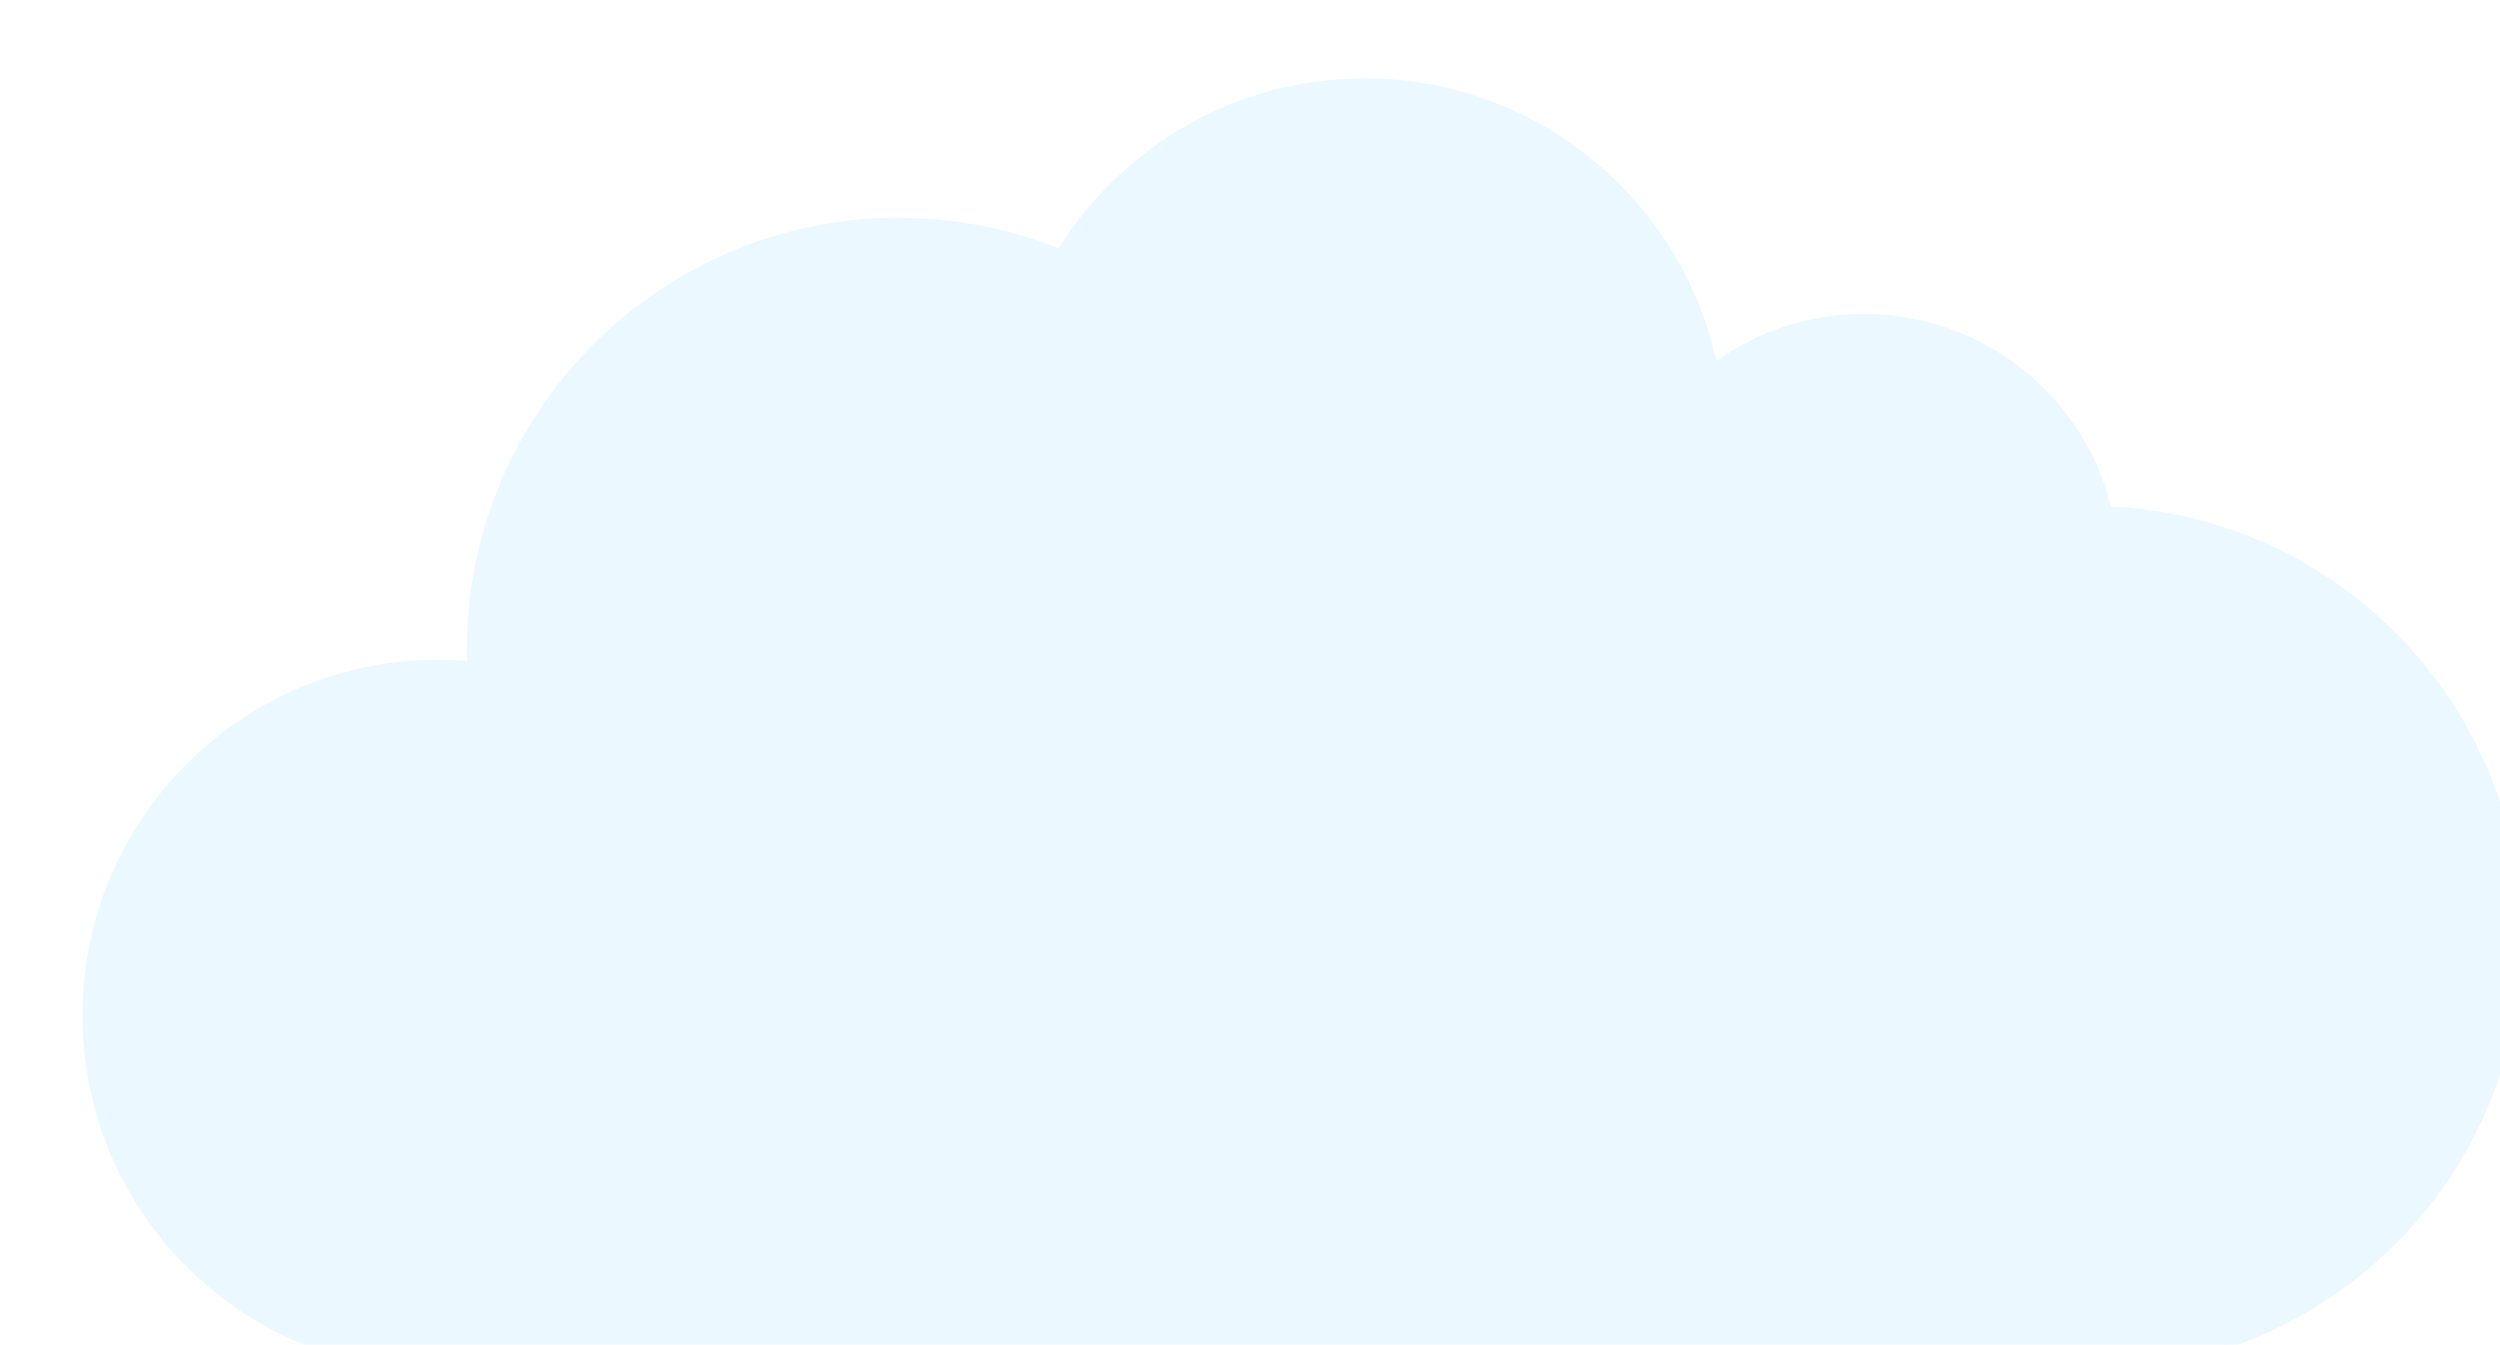 <svg width="383" height="206" viewBox="0 0 383 206" fill="none" xmlns="http://www.w3.org/2000/svg">
<g filter="url(#filter0_ddddd_4659_15245)">
<path d="M310.157 200C346.71 200 376.365 170.379 376.365 133.746C376.365 98.255 348.448 69.286 313.416 67.601C309.179 50.644 293.808 38.089 275.559 38.089C267.141 38.089 259.32 40.752 252.965 45.318C247.479 20.534 225.428 2 199.086 2C179.316 2 161.936 12.435 152.214 28.034C144.61 25.045 136.354 23.36 127.718 23.36C91.111 23.36 61.51 53.035 61.51 89.614C61.51 90.157 61.51 90.701 61.565 91.244C60.044 91.135 58.578 91.081 57.057 91.081C27.021 91.081 2.635 115.484 2.635 145.54C2.635 175.651 27.021 200 57.057 200H310.157Z" fill="#ECF8FF"/>
</g>
<defs>
<filter id="filter0_ddddd_4659_15245" x="0.635" y="0" width="381.73" height="206" filterUnits="userSpaceOnUse" color-interpolation-filters="sRGB">
<feFlood flood-opacity="0" result="BackgroundImageFix"/>
<feColorMatrix in="SourceAlpha" type="matrix" values="0 0 0 0 0 0 0 0 0 0 0 0 0 0 0 0 0 0 127 0" result="hardAlpha"/>
<feOffset dx="2" dy="2"/>
<feGaussianBlur stdDeviation="2"/>
<feComposite in2="hardAlpha" operator="out"/>
<feColorMatrix type="matrix" values="0 0 0 0 0.824 0 0 0 0 0.937 0 0 0 0 1 0 0 0 1 0"/>
<feBlend mode="normal" in2="BackgroundImageFix" result="effect1_dropShadow_4659_15245"/>
<feColorMatrix in="SourceAlpha" type="matrix" values="0 0 0 0 0 0 0 0 0 0 0 0 0 0 0 0 0 0 127 0" result="hardAlpha"/>
<feOffset dx="2" dy="2"/>
<feGaussianBlur stdDeviation="2"/>
<feComposite in2="hardAlpha" operator="out"/>
<feColorMatrix type="matrix" values="0 0 0 0 0.824 0 0 0 0 0.937 0 0 0 0 1 0 0 0 1 0"/>
<feBlend mode="normal" in2="effect1_dropShadow_4659_15245" result="effect2_dropShadow_4659_15245"/>
<feColorMatrix in="SourceAlpha" type="matrix" values="0 0 0 0 0 0 0 0 0 0 0 0 0 0 0 0 0 0 127 0" result="hardAlpha"/>
<feOffset dx="2" dy="2"/>
<feGaussianBlur stdDeviation="2"/>
<feComposite in2="hardAlpha" operator="out"/>
<feColorMatrix type="matrix" values="0 0 0 0 0.824 0 0 0 0 0.937 0 0 0 0 1 0 0 0 1 0"/>
<feBlend mode="normal" in2="effect2_dropShadow_4659_15245" result="effect3_dropShadow_4659_15245"/>
<feColorMatrix in="SourceAlpha" type="matrix" values="0 0 0 0 0 0 0 0 0 0 0 0 0 0 0 0 0 0 127 0" result="hardAlpha"/>
<feOffset dx="2" dy="2"/>
<feGaussianBlur stdDeviation="2"/>
<feComposite in2="hardAlpha" operator="out"/>
<feColorMatrix type="matrix" values="0 0 0 0 0.824 0 0 0 0 0.937 0 0 0 0 1 0 0 0 1 0"/>
<feBlend mode="normal" in2="effect3_dropShadow_4659_15245" result="effect4_dropShadow_4659_15245"/>
<feColorMatrix in="SourceAlpha" type="matrix" values="0 0 0 0 0 0 0 0 0 0 0 0 0 0 0 0 0 0 127 0" result="hardAlpha"/>
<feOffset dx="2" dy="2"/>
<feGaussianBlur stdDeviation="2"/>
<feComposite in2="hardAlpha" operator="out"/>
<feColorMatrix type="matrix" values="0 0 0 0 0.824 0 0 0 0 0.937 0 0 0 0 1 0 0 0 1 0"/>
<feBlend mode="normal" in2="effect4_dropShadow_4659_15245" result="effect5_dropShadow_4659_15245"/>
<feBlend mode="normal" in="SourceGraphic" in2="effect5_dropShadow_4659_15245" result="shape"/>
</filter>
</defs>
</svg>
